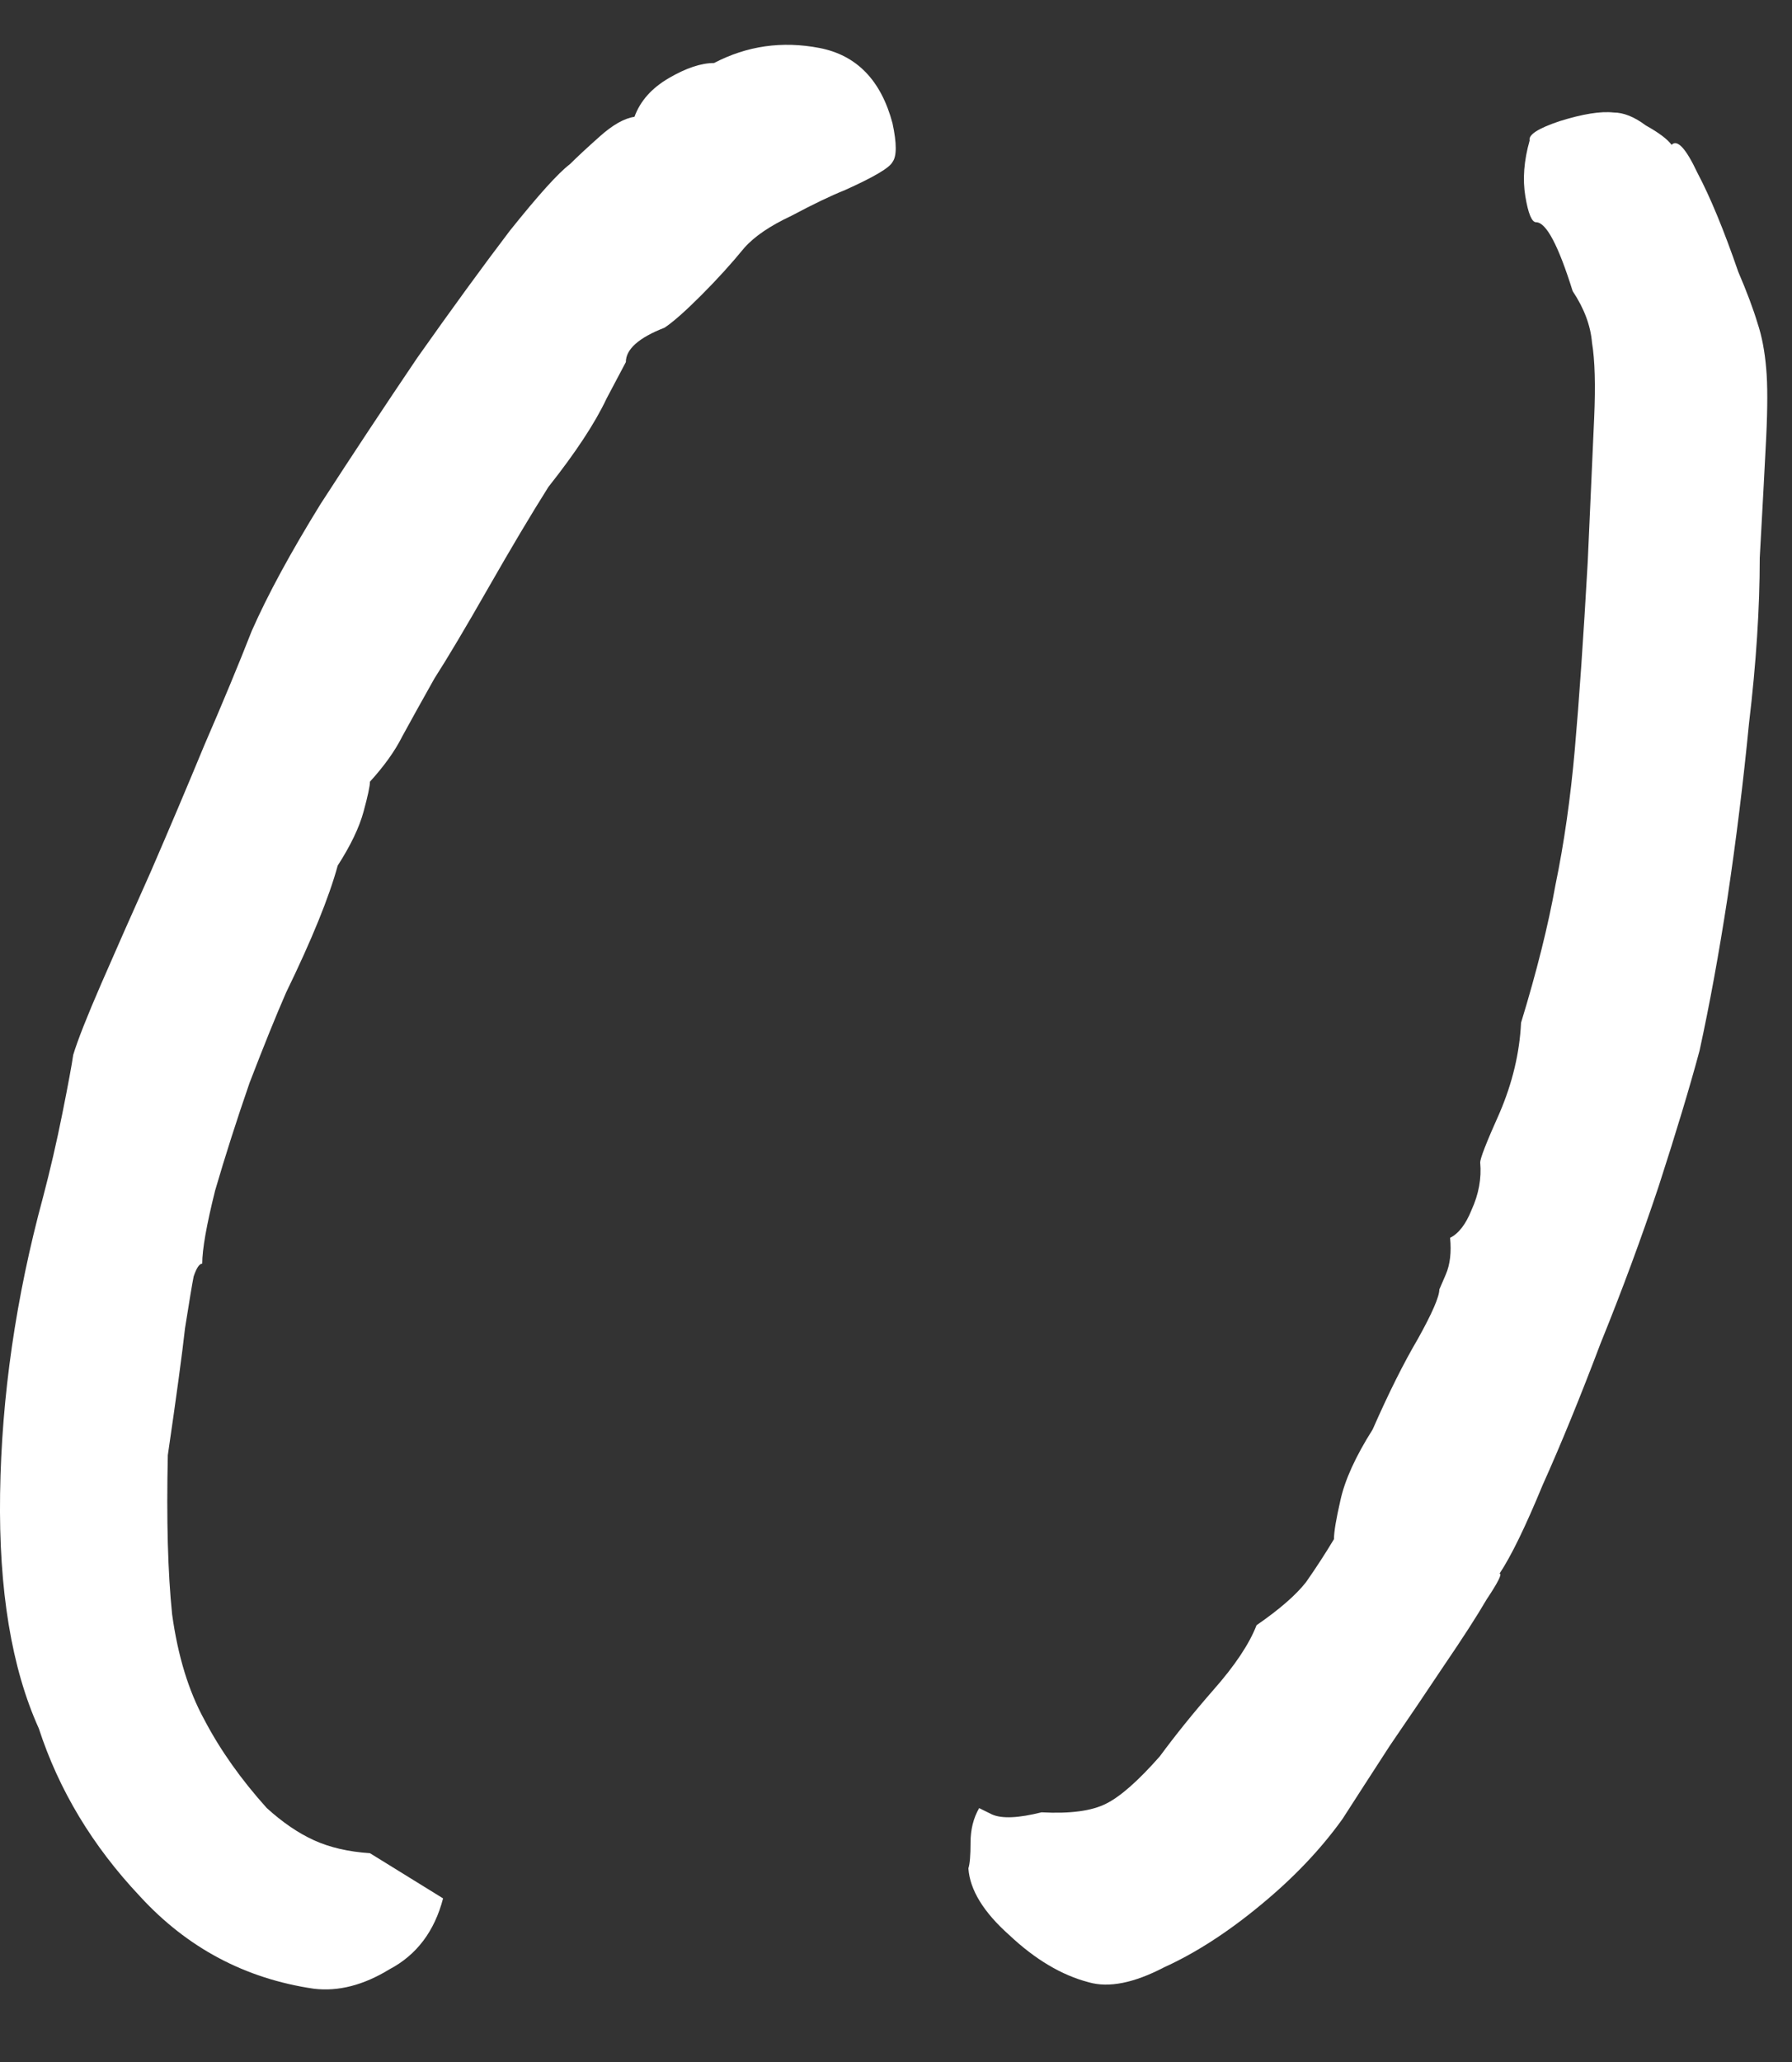 <svg width="20" height="23" viewBox="0 0 20 23" fill="none" xmlns="http://www.w3.org/2000/svg">
<rect x="0" y="0" width="20" height="23" fill="#333333" stroke="none"/>
<path d="M12.152 22.111C11.848 22.032 11.552 21.855 11.264 21.584C10.976 21.328 10.824 21.079 10.808 20.84C10.824 20.791 10.832 20.695 10.832 20.552C10.832 20.407 10.864 20.279 10.928 20.168C10.928 20.168 10.976 20.192 11.072 20.239C11.184 20.288 11.368 20.279 11.624 20.215C11.944 20.232 12.184 20.2 12.344 20.119C12.504 20.04 12.704 19.863 12.944 19.591C13.12 19.352 13.32 19.104 13.544 18.848C13.784 18.576 13.944 18.335 14.024 18.128C14.28 17.951 14.464 17.791 14.576 17.648C14.688 17.488 14.792 17.328 14.888 17.168C14.888 17.087 14.912 16.944 14.96 16.735C15.008 16.512 15.128 16.247 15.32 15.944C15.496 15.543 15.664 15.207 15.824 14.935C15.984 14.648 16.064 14.463 16.064 14.383C16.064 14.383 16.088 14.328 16.136 14.216C16.184 14.104 16.2 13.967 16.184 13.807C16.28 13.759 16.36 13.655 16.424 13.495C16.504 13.319 16.536 13.143 16.52 12.967C16.52 12.919 16.592 12.736 16.736 12.415C16.88 12.079 16.96 11.743 16.976 11.408C17.152 10.832 17.28 10.319 17.36 9.871C17.456 9.407 17.528 8.903 17.576 8.359C17.624 7.815 17.672 7.119 17.72 6.271C17.752 5.551 17.776 5.015 17.792 4.663C17.808 4.295 17.8 4.015 17.768 3.823C17.752 3.631 17.68 3.439 17.552 3.247C17.392 2.735 17.256 2.479 17.144 2.479C17.096 2.479 17.056 2.383 17.024 2.191C16.992 1.999 17.008 1.791 17.072 1.567C17.056 1.503 17.168 1.431 17.408 1.351C17.664 1.271 17.864 1.239 18.008 1.255C18.12 1.255 18.24 1.303 18.368 1.399C18.512 1.479 18.608 1.551 18.656 1.615C18.72 1.551 18.816 1.655 18.944 1.927C19.088 2.199 19.24 2.567 19.4 3.031C19.496 3.255 19.568 3.447 19.616 3.607C19.664 3.751 19.696 3.919 19.712 4.111C19.728 4.287 19.728 4.543 19.712 4.879C19.696 5.199 19.672 5.647 19.64 6.223C19.64 6.783 19.6 7.399 19.52 8.071C19.456 8.727 19.376 9.375 19.28 10.015C19.184 10.639 19.08 11.207 18.968 11.72C18.856 12.136 18.704 12.639 18.512 13.232C18.32 13.807 18.104 14.392 17.864 14.983C17.64 15.575 17.424 16.104 17.216 16.567C17.024 17.032 16.864 17.36 16.736 17.552C16.768 17.552 16.72 17.648 16.592 17.84C16.48 18.032 16.32 18.279 16.112 18.584C15.92 18.872 15.72 19.168 15.512 19.471C15.304 19.791 15.128 20.064 14.984 20.288C14.744 20.623 14.44 20.944 14.072 21.247C13.704 21.552 13.344 21.784 12.992 21.944C12.656 22.119 12.376 22.175 12.152 22.111Z" fill="white"/>
<path d="M3.505 22.183C2.737 22.071 2.089 21.727 1.561 21.151C1.033 20.591 0.657 19.967 0.433 19.279C0.129 18.607 -0.015 17.735 0.001 16.663C0.017 15.575 0.177 14.471 0.481 13.351C0.561 13.047 0.633 12.735 0.697 12.415C0.761 12.095 0.801 11.879 0.817 11.767C0.865 11.607 0.969 11.343 1.129 10.975C1.289 10.607 1.473 10.191 1.681 9.727C1.889 9.247 2.089 8.775 2.281 8.311C2.489 7.831 2.665 7.407 2.809 7.039C2.985 6.639 3.241 6.167 3.577 5.623C3.929 5.079 4.289 4.535 4.657 3.991C5.041 3.447 5.385 2.975 5.689 2.575C6.009 2.175 6.233 1.927 6.361 1.831C6.441 1.751 6.553 1.647 6.697 1.519C6.841 1.391 6.969 1.319 7.081 1.303C7.145 1.127 7.273 0.983 7.465 0.871C7.657 0.759 7.825 0.703 7.969 0.703C8.337 0.511 8.729 0.455 9.145 0.535C9.561 0.615 9.833 0.895 9.961 1.375C10.009 1.599 10.009 1.743 9.961 1.807C9.929 1.871 9.753 1.975 9.433 2.119C9.273 2.183 9.073 2.279 8.833 2.407C8.593 2.519 8.417 2.639 8.305 2.767C8.161 2.943 8.001 3.119 7.825 3.295C7.649 3.471 7.513 3.591 7.417 3.655C7.129 3.767 6.985 3.895 6.985 4.039C6.985 4.039 6.913 4.175 6.769 4.447C6.641 4.719 6.425 5.047 6.121 5.431C5.929 5.735 5.705 6.111 5.449 6.559C5.193 7.007 4.993 7.343 4.849 7.567C4.705 7.823 4.585 8.039 4.489 8.215C4.409 8.375 4.289 8.543 4.129 8.719C4.129 8.767 4.105 8.879 4.057 9.055C4.009 9.231 3.913 9.431 3.769 9.655C3.673 10.007 3.481 10.479 3.193 11.071C3.081 11.327 2.945 11.663 2.785 12.079C2.641 12.495 2.513 12.895 2.401 13.279C2.305 13.663 2.257 13.935 2.257 14.095C2.225 14.095 2.193 14.143 2.161 14.239C2.145 14.319 2.113 14.511 2.065 14.815C2.033 15.103 1.969 15.575 1.873 16.231C1.857 16.951 1.873 17.543 1.921 18.007C1.985 18.471 2.105 18.863 2.281 19.183C2.457 19.519 2.689 19.847 2.977 20.167C3.153 20.327 3.329 20.447 3.505 20.527C3.681 20.607 3.889 20.655 4.129 20.671L4.945 21.175C4.849 21.543 4.649 21.807 4.345 21.967C4.057 22.143 3.777 22.215 3.505 22.183Z" fill="white"/>
</svg>
